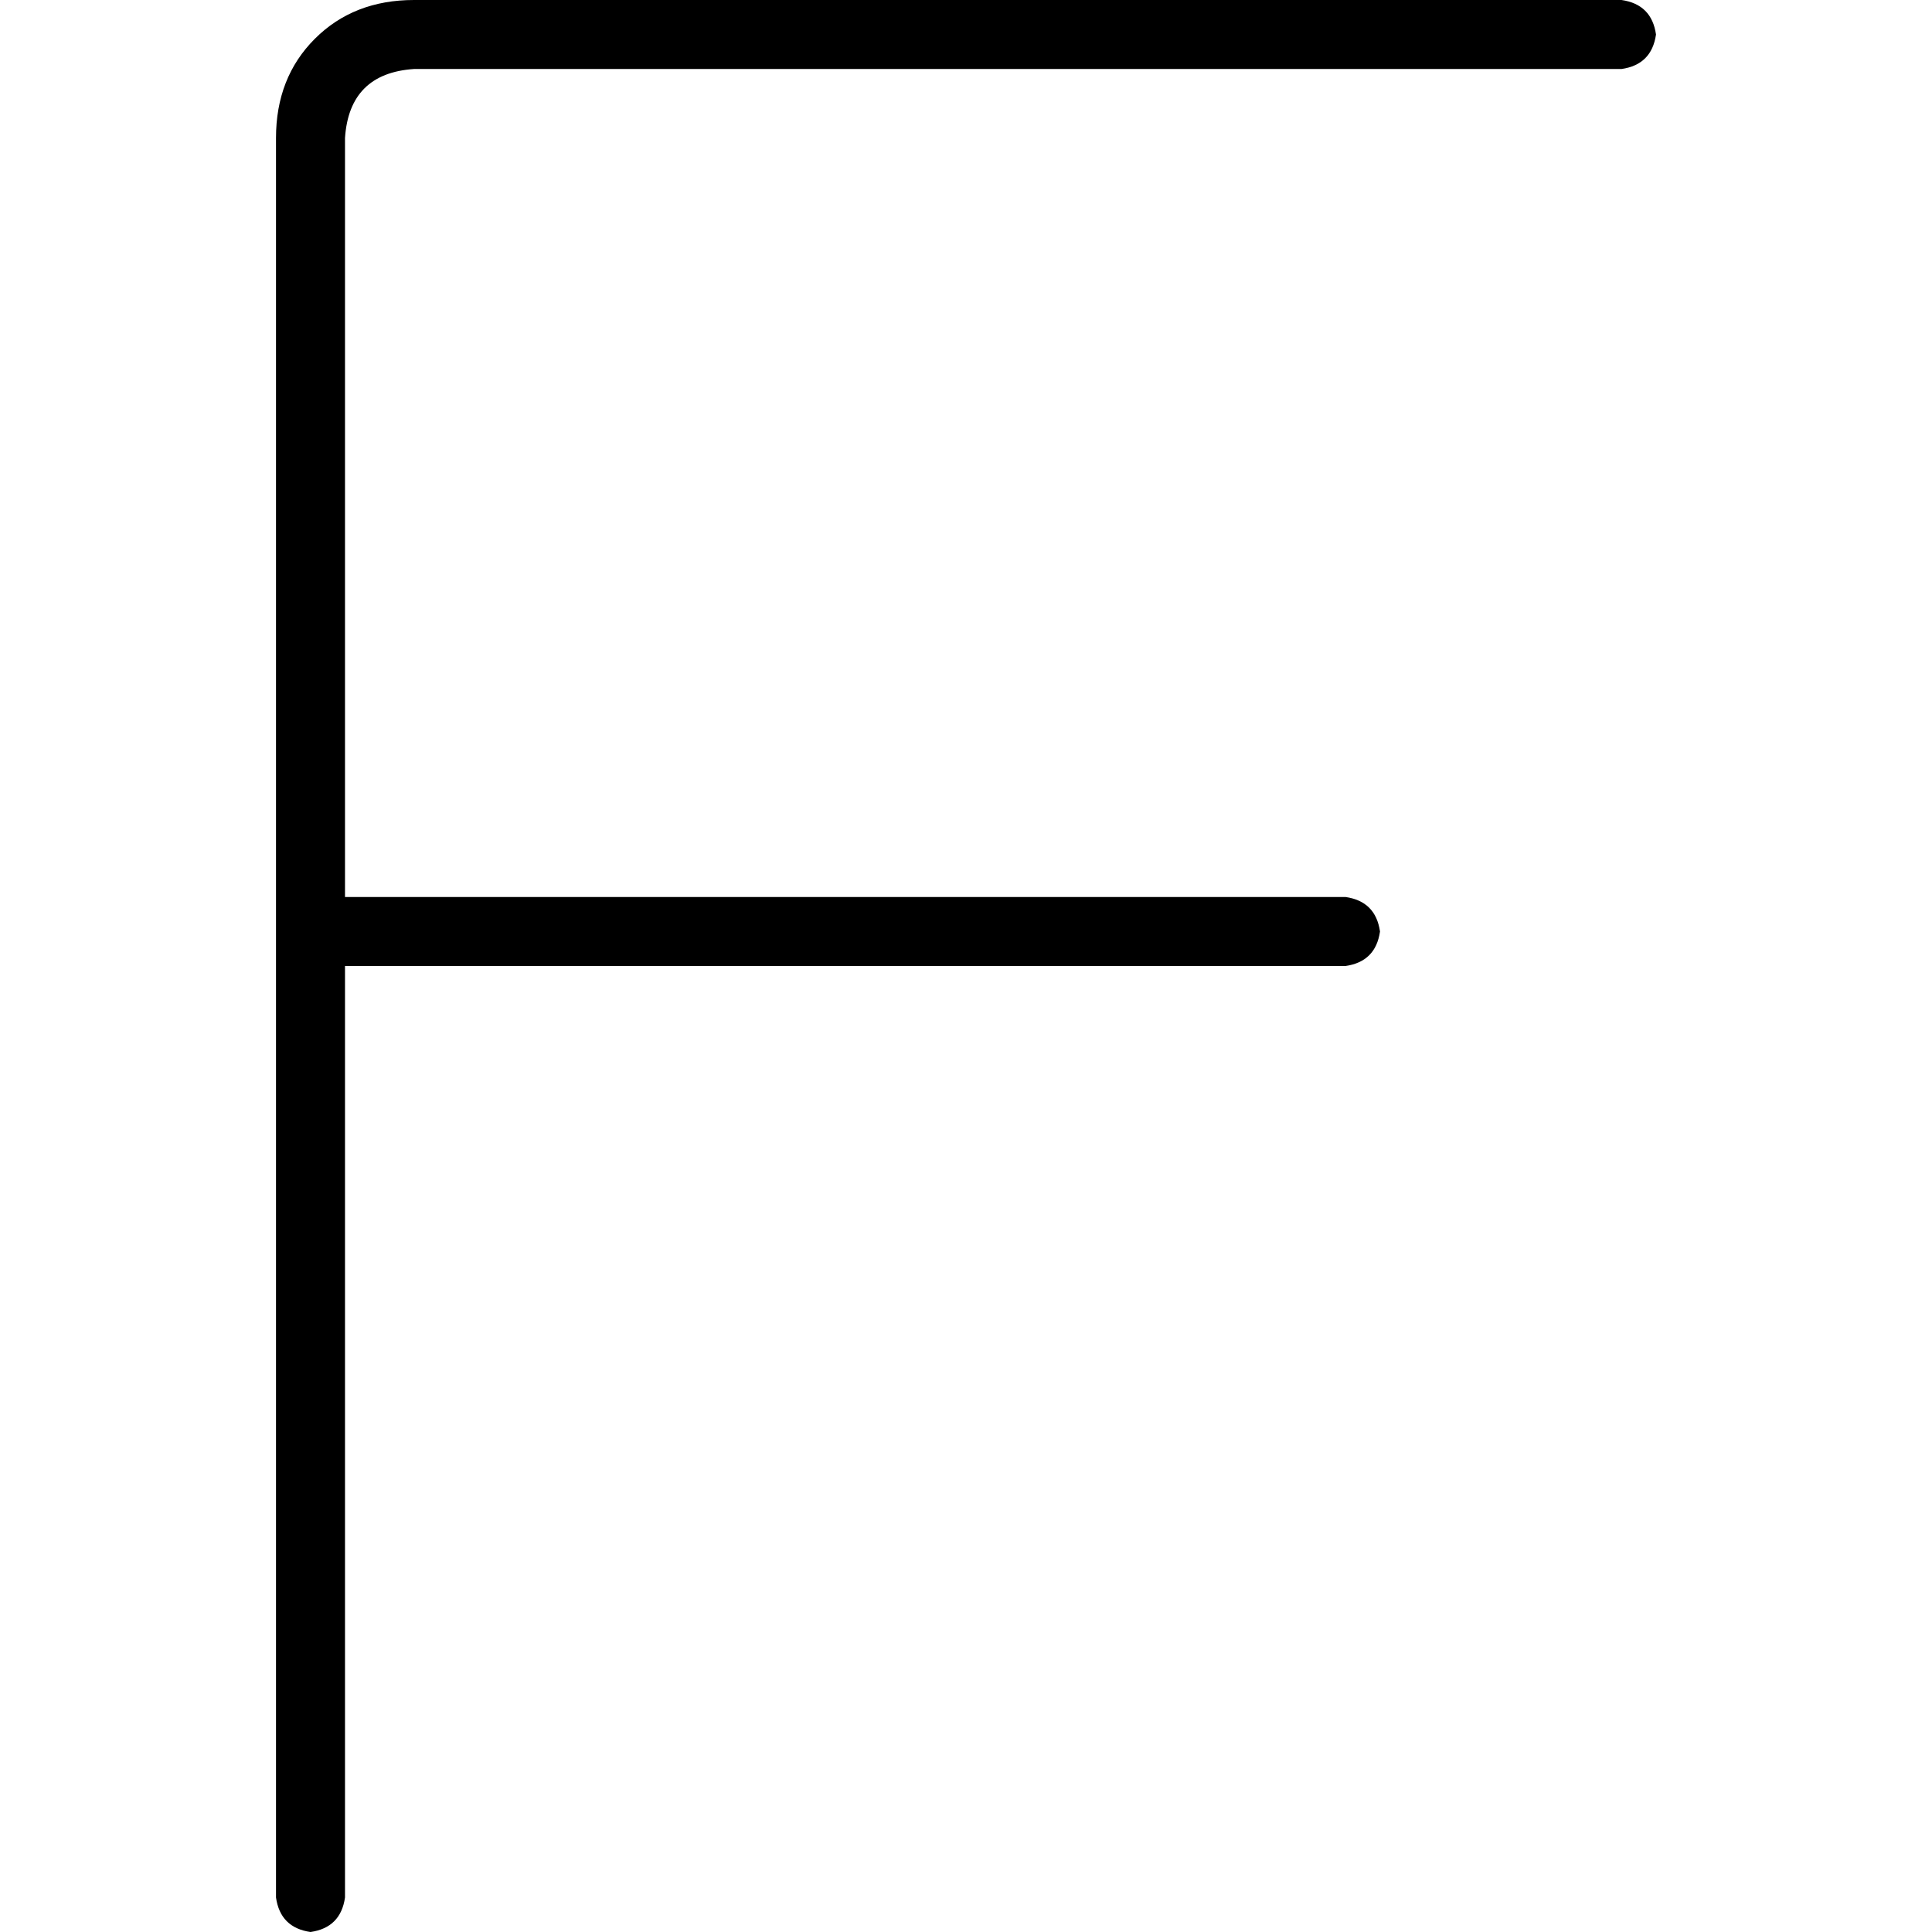 <svg xmlns="http://www.w3.org/2000/svg" viewBox="0 0 512 512">
  <path d="M 109.714 0 Q 93.714 0 83.429 10.286 L 83.429 10.286 L 83.429 10.286 Q 73.143 20.571 73.143 36.571 L 73.143 246.857 L 73.143 246.857 L 73.143 502.857 L 73.143 502.857 Q 74.286 510.857 82.286 512 Q 90.286 510.857 91.429 502.857 L 91.429 256 L 91.429 256 L 356.571 256 L 356.571 256 Q 364.571 254.857 365.714 246.857 Q 364.571 238.857 356.571 237.714 L 91.429 237.714 L 91.429 237.714 L 91.429 36.571 L 91.429 36.571 Q 92.571 19.429 109.714 18.286 L 429.714 18.286 L 429.714 18.286 Q 437.714 17.143 438.857 9.143 Q 437.714 1.143 429.714 0 L 109.714 0 L 109.714 0 Z" />
</svg>